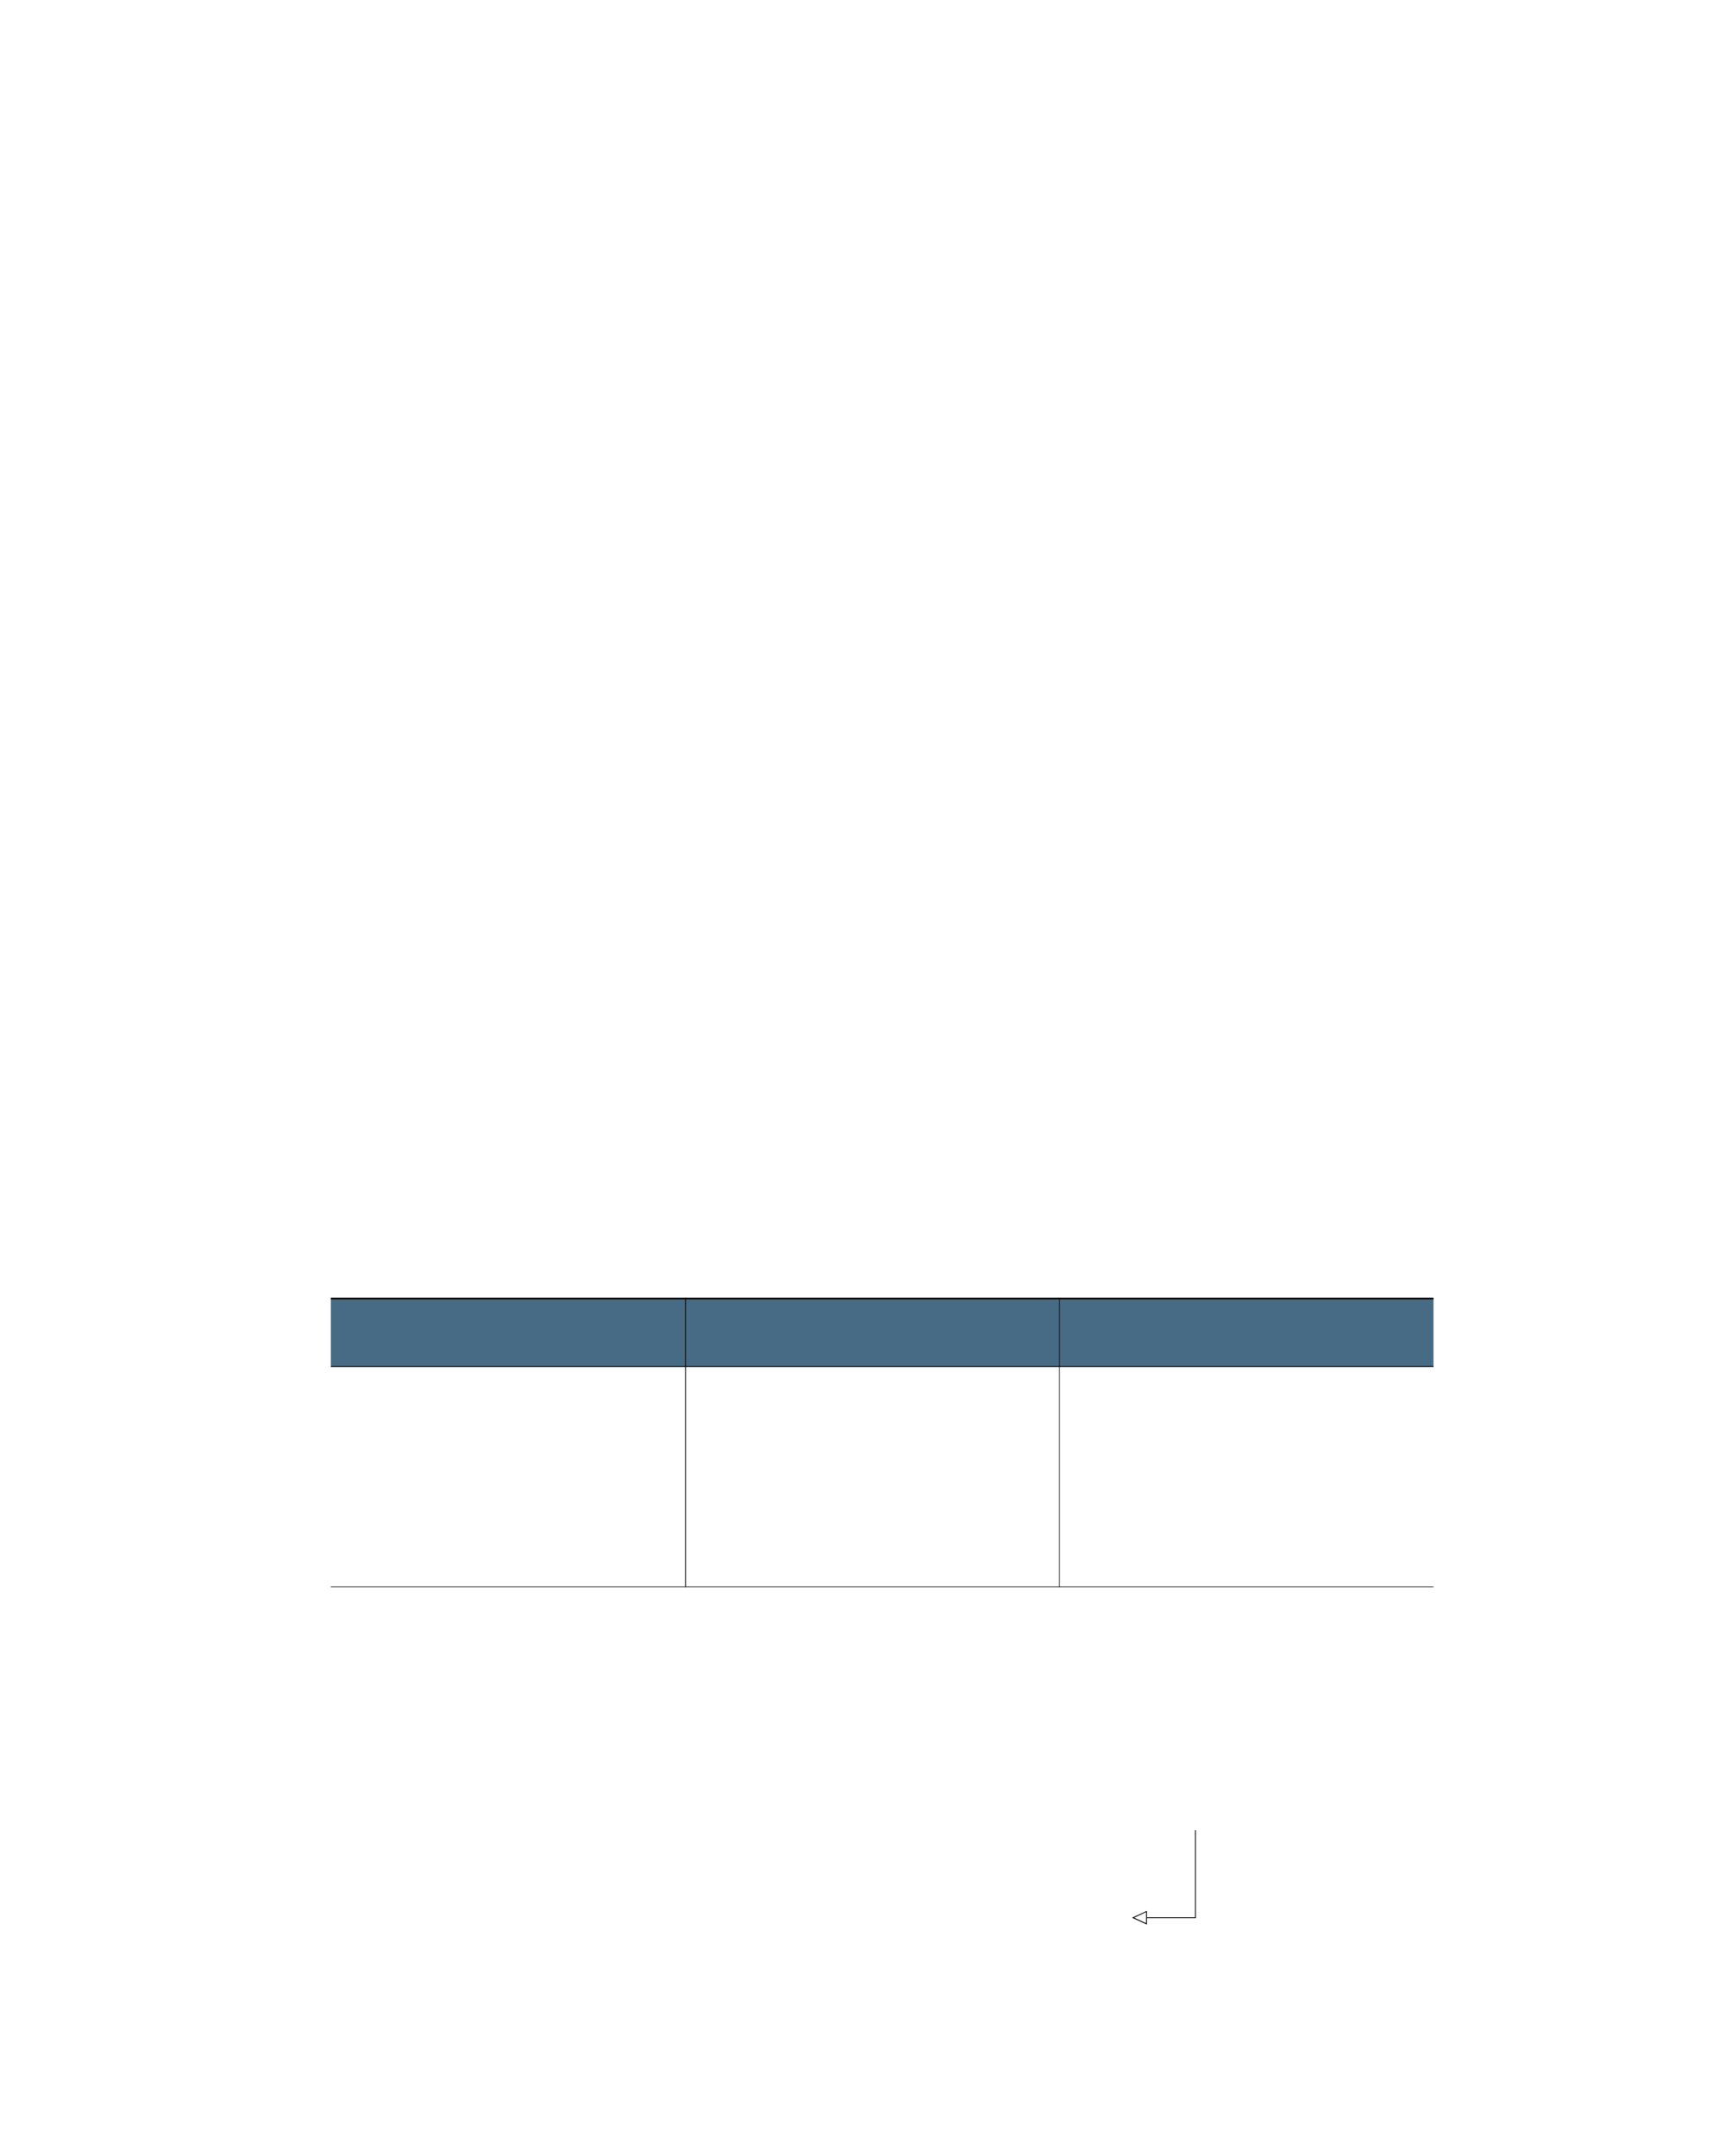 <?xml version="1.0" encoding="UTF-8" standalone="no"?>
<!DOCTYPE svg PUBLIC "-//W3C//DTD SVG 1.1//EN"
"http://www.w3.org/Graphics/SVG/1.1/DTD/svg11.dtd">
<svg viewBox="0 0 811 1017" version="1.1" xmlns="http://www.w3.org/2000/svg" xmlns:xlink="http://www.w3.org/1999/xlink">
<defs>
<style type="text/css"><![CDATA[
.g0_100{
fill: #476B85;
}
.g1_100{
}
]]></style>
</defs>
<path d="M156.1,644.6H323.4V612.5H156.1v32.1Z" class="g0_100"/>
<path d="M323.4,644.6H499.9V612.5H323.4v32.1Z" class="g0_100"/>
<path d="M499.9,612.5H676.3v32.1H499.9Z" class="g0_100"/>
<path d="M323.2,748.6h.4V612.1h-.4V748.6Z" class="g1_100"/>
<path d="M499.7,748.6h.3V612.1h-.3V748.6Z" class="g1_100"/>
<path d="M156.1,612.9H676.3v-.8H156.1v.8Z" class="g1_100"/>
<path d="M156.1,644.8H676.3v-.4H156.1v.4Z" class="g1_100"/>
<path d="M156.1,748.6H676.3v-.3H156.1v.3Z" class="g1_100"/>
<path d="M541.1,904.6v3.2l-.3,-.1l-6.3,-2.9l-.4,-.2l.4,-.2l6.3,-2.9l.3,-.1v.2l-.1,.2l-6.3,3l-.2,-.4h.2l6.3,2.9l-.2,.4l-.1,-.2v-2.9Z" class="g1_100"/>
<path d="M540.7,904.6h.4v-3h-.4v3Z" class="g1_100"/>
<path d="M541.1,904.8h23.1v-.4H541.1v.4Z" class="g1_100"/>
<path d="M563.8,904.6h.4V863.3h-.4v41.3Z" class="g1_100"/>
</svg>